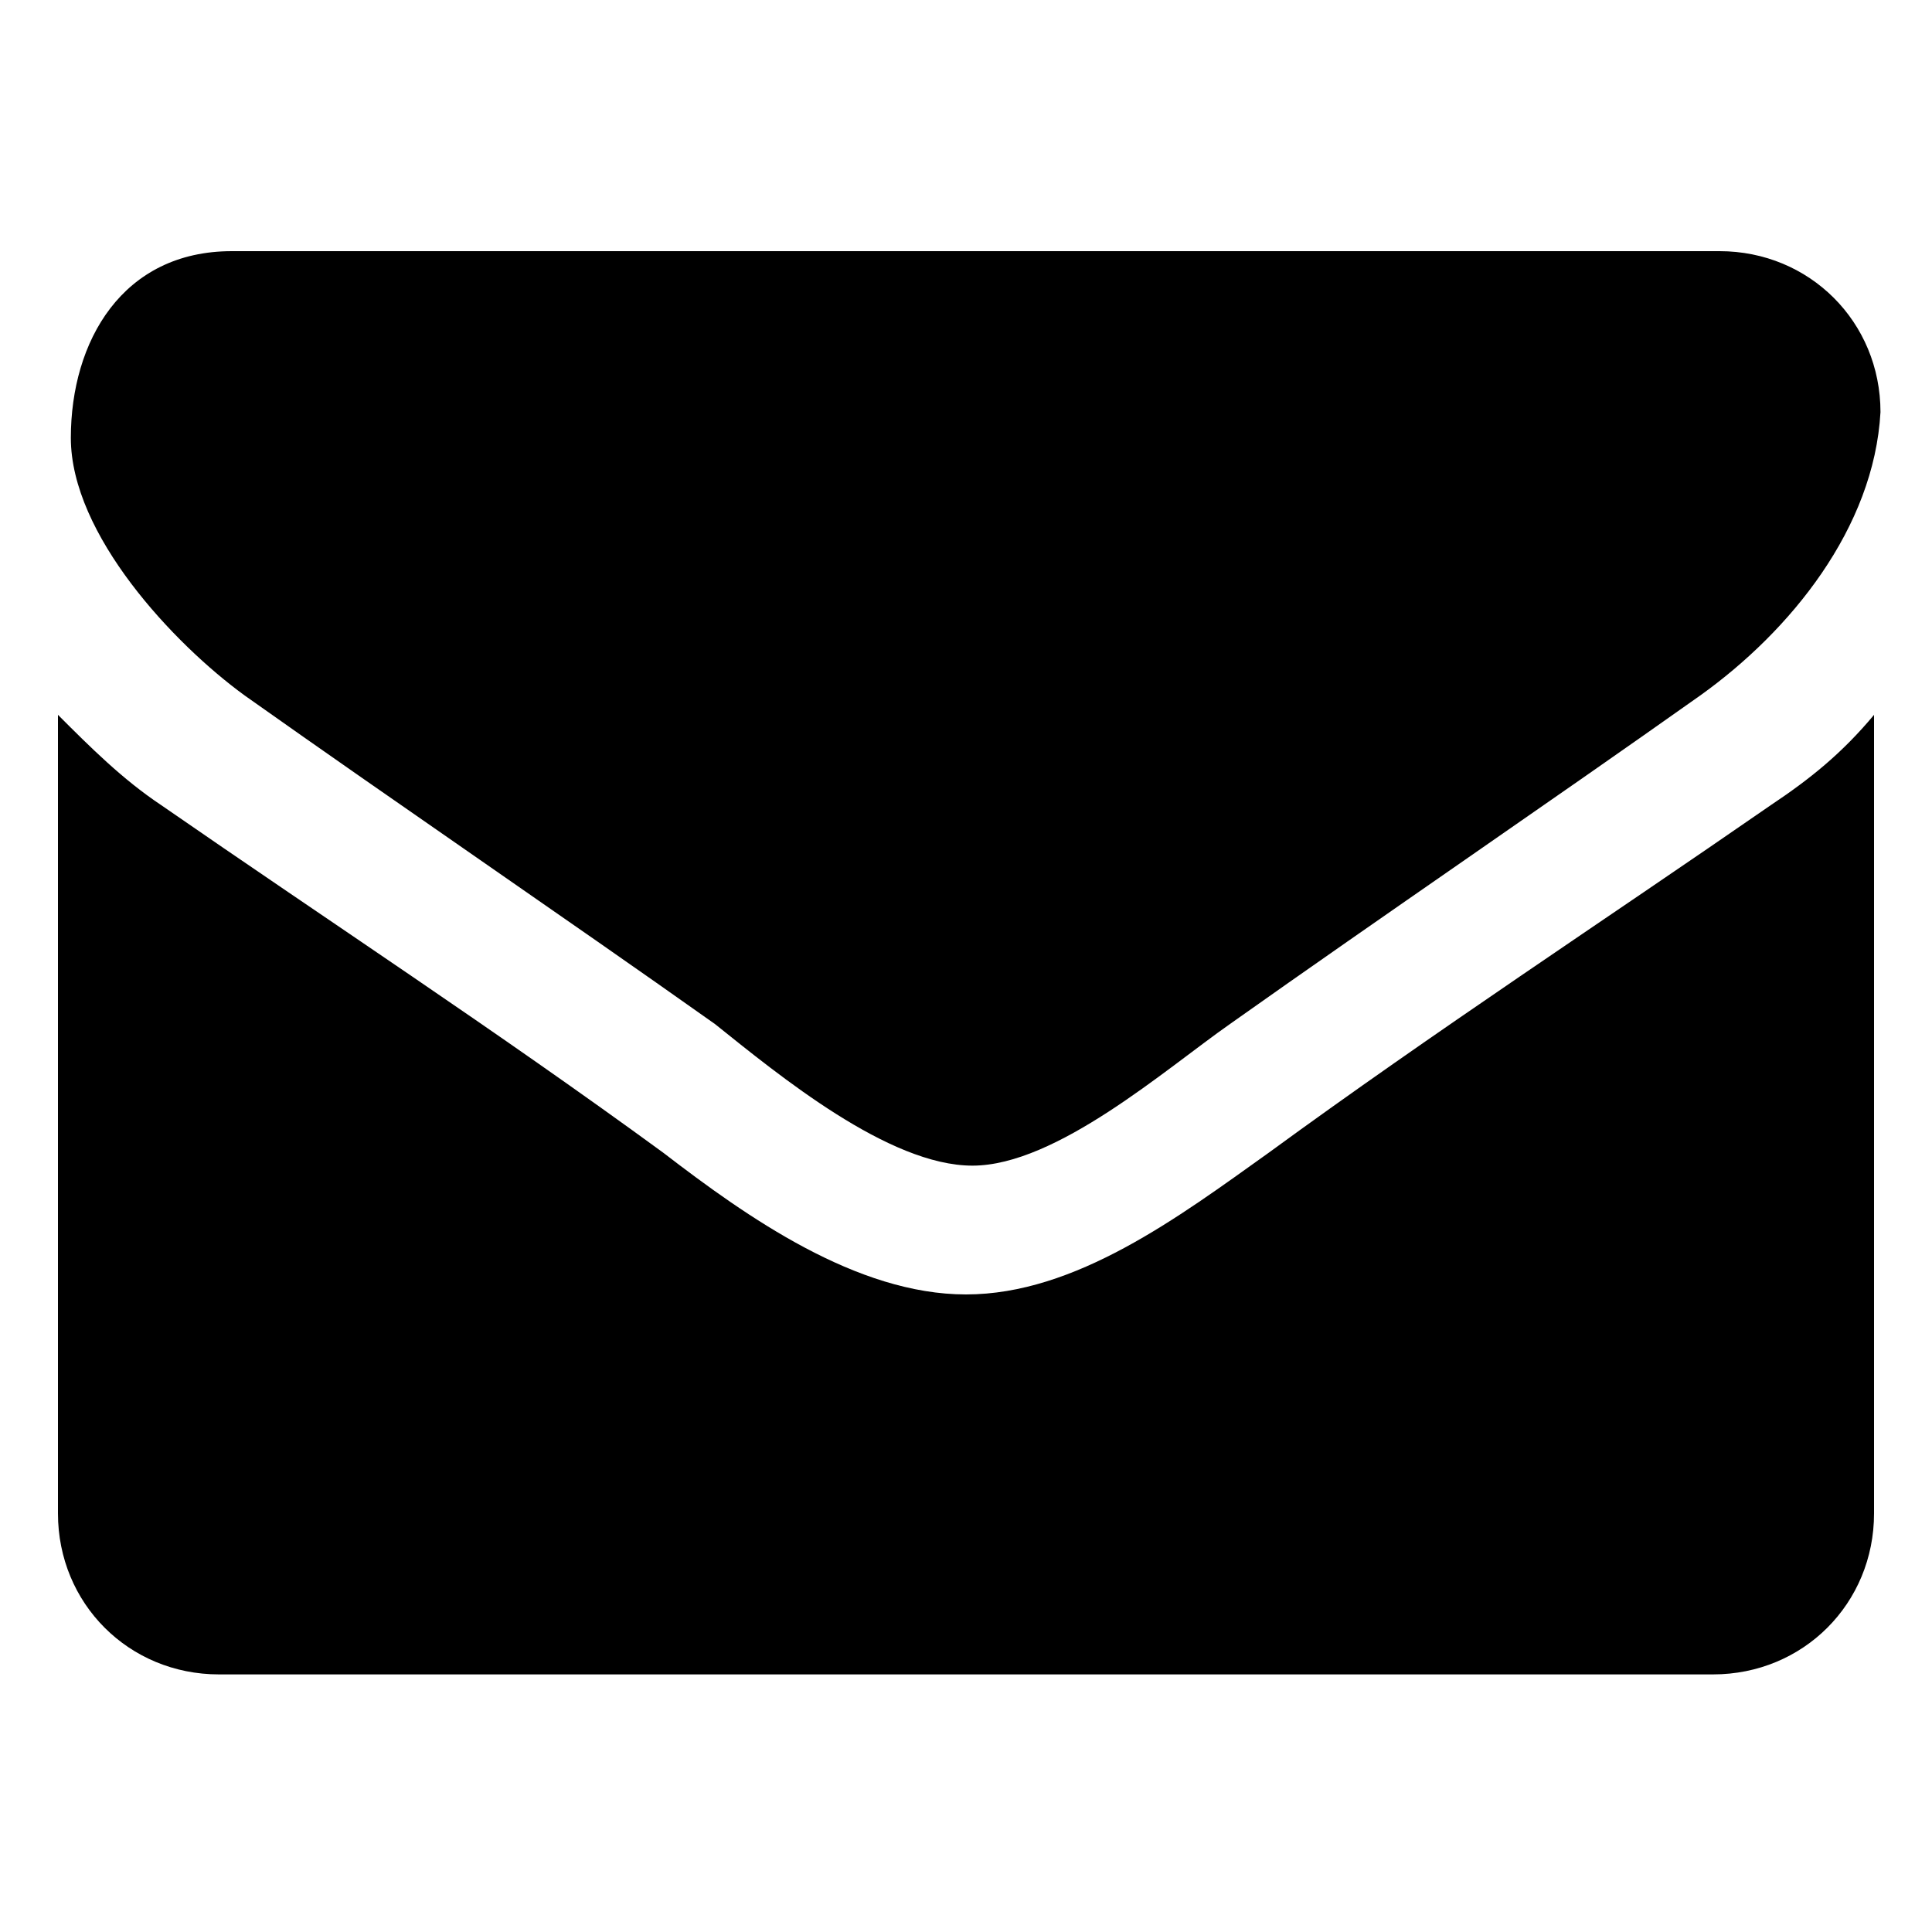 <?xml version="1.0" encoding="utf-8"?>
<!-- Generator: Adobe Illustrator 19.1.0, SVG Export Plug-In . SVG Version: 6.00 Build 0)  -->
<svg version="1.1" id="Layer_1" xmlns="http://www.w3.org/2000/svg" xmlns:xlink="http://www.w3.org/1999/xlink" x="0px" y="0px"
	 viewBox="0 0 30 30" style="enable-background:new 0 0 30 30;" xml:space="preserve">
<g>
	<path d="M26.4,10.8c-2.4,1.7-4.9,3.4-7.3,5.1c-1,0.7-2.7,2.2-4,2.2h0h0c-1.3,0-3-1.4-4-2.2c-2.4-1.7-4.9-3.4-7.3-5.1
		c-1.1-0.8-2.7-2.5-2.7-4c0-1.5,0.8-2.9,2.5-2.9h23.1c1.4,0,2.5,1.1,2.5,2.5C29.1,8.2,27.8,9.8,26.4,10.8z M29.1,23.5
		c0,1.4-1.1,2.5-2.5,2.5H3.4c-1.4,0-2.5-1.1-2.5-2.5V11.1c0.5,0.5,1,1,1.6,1.4c2.6,1.8,5.2,3.5,7.8,5.4c1.3,1,3,2.2,4.7,2.2h0h0
		c1.7,0,3.3-1.2,4.7-2.2c2.6-1.9,5.2-3.6,7.8-5.4c0.6-0.4,1.1-0.8,1.6-1.4V23.5z"/>
</g>
</svg>
